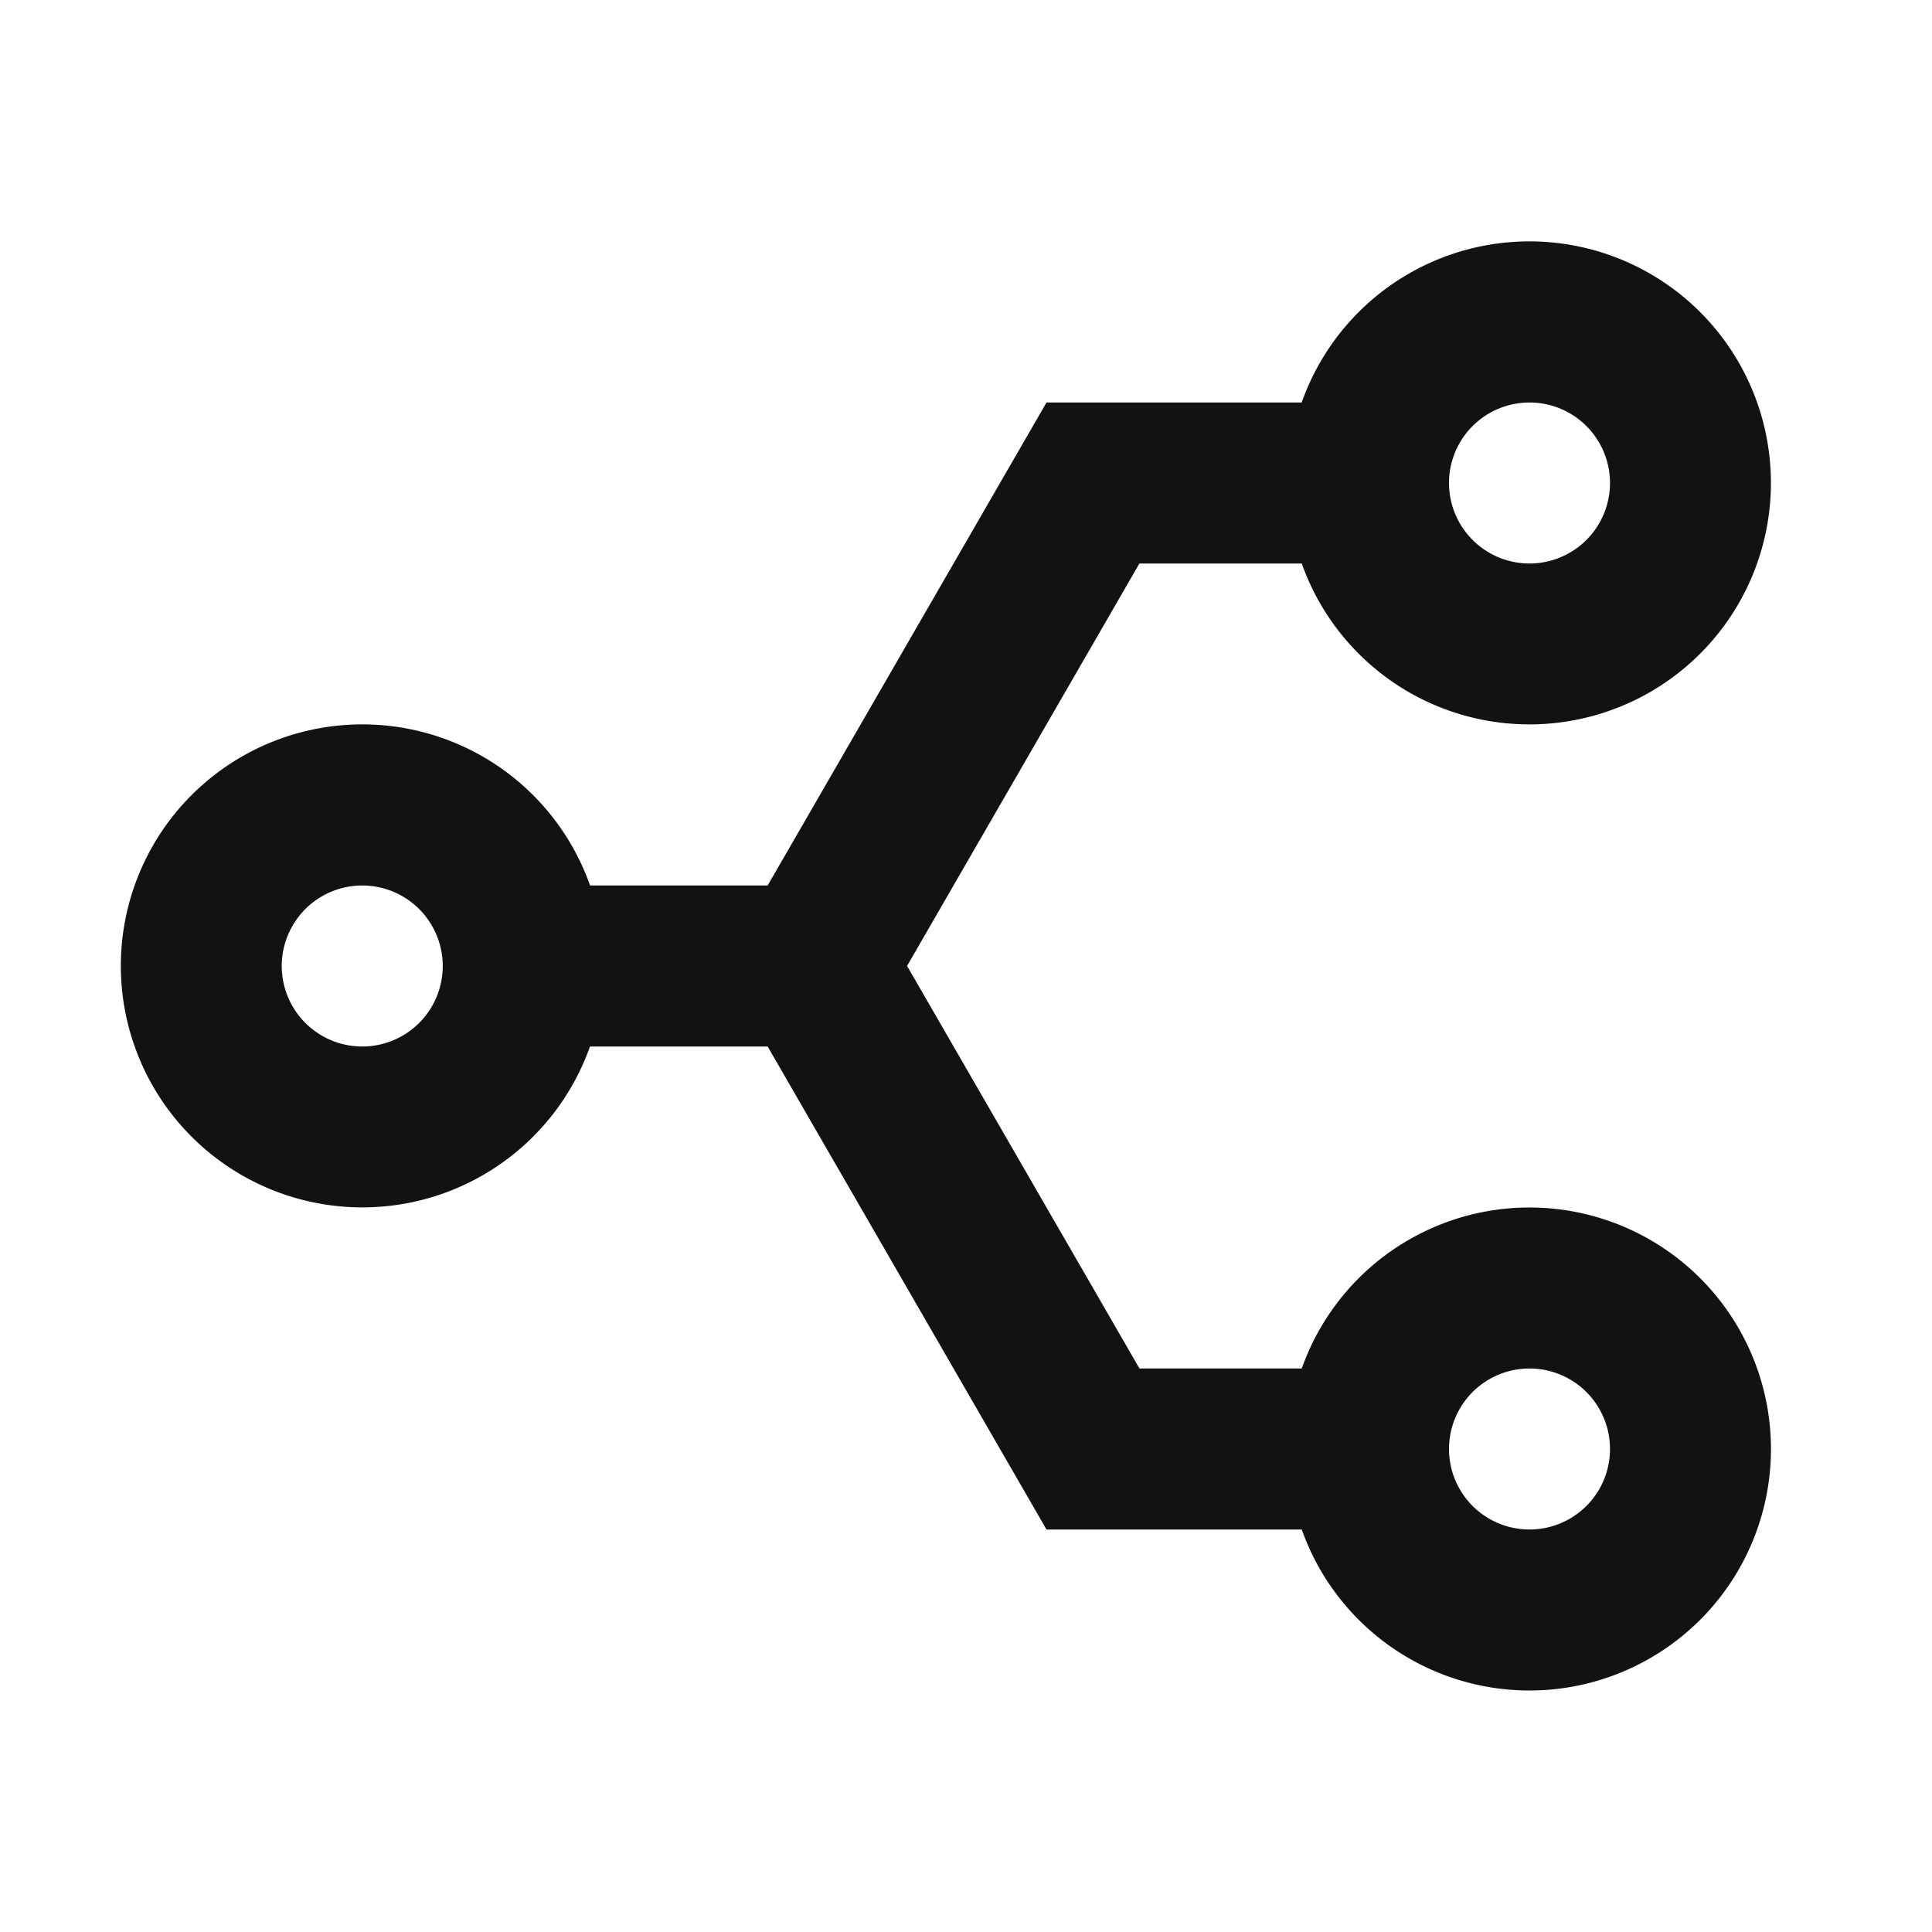 <svg width="24" height="24" fill="none" xmlns="http://www.w3.org/2000/svg"><g clip-path="url(#a)"><path d="M9.536 13H7.329a3 3 0 1 1 .001-2h2.206L13 5h3.17a3 3 0 1 1 .001 2h-2.017l-2.886 4.999L14.155 17h2.016a3 3 0 1 1 0 2H13l-3.464-6ZM19 17a1 1 0 1 0 0 2 1 1 0 0 0 0-2ZM4.5 11a1 1 0 1 0 0 2 1 1 0 0 0 0-2ZM19 5a1 1 0 1 0 0 2 1 1 0 0 0 0-2Z" fill="#121212"/></g><defs><clipPath id="a"><path fill="#fff" d="M0 0h24v24H0z"/></clipPath></defs></svg>